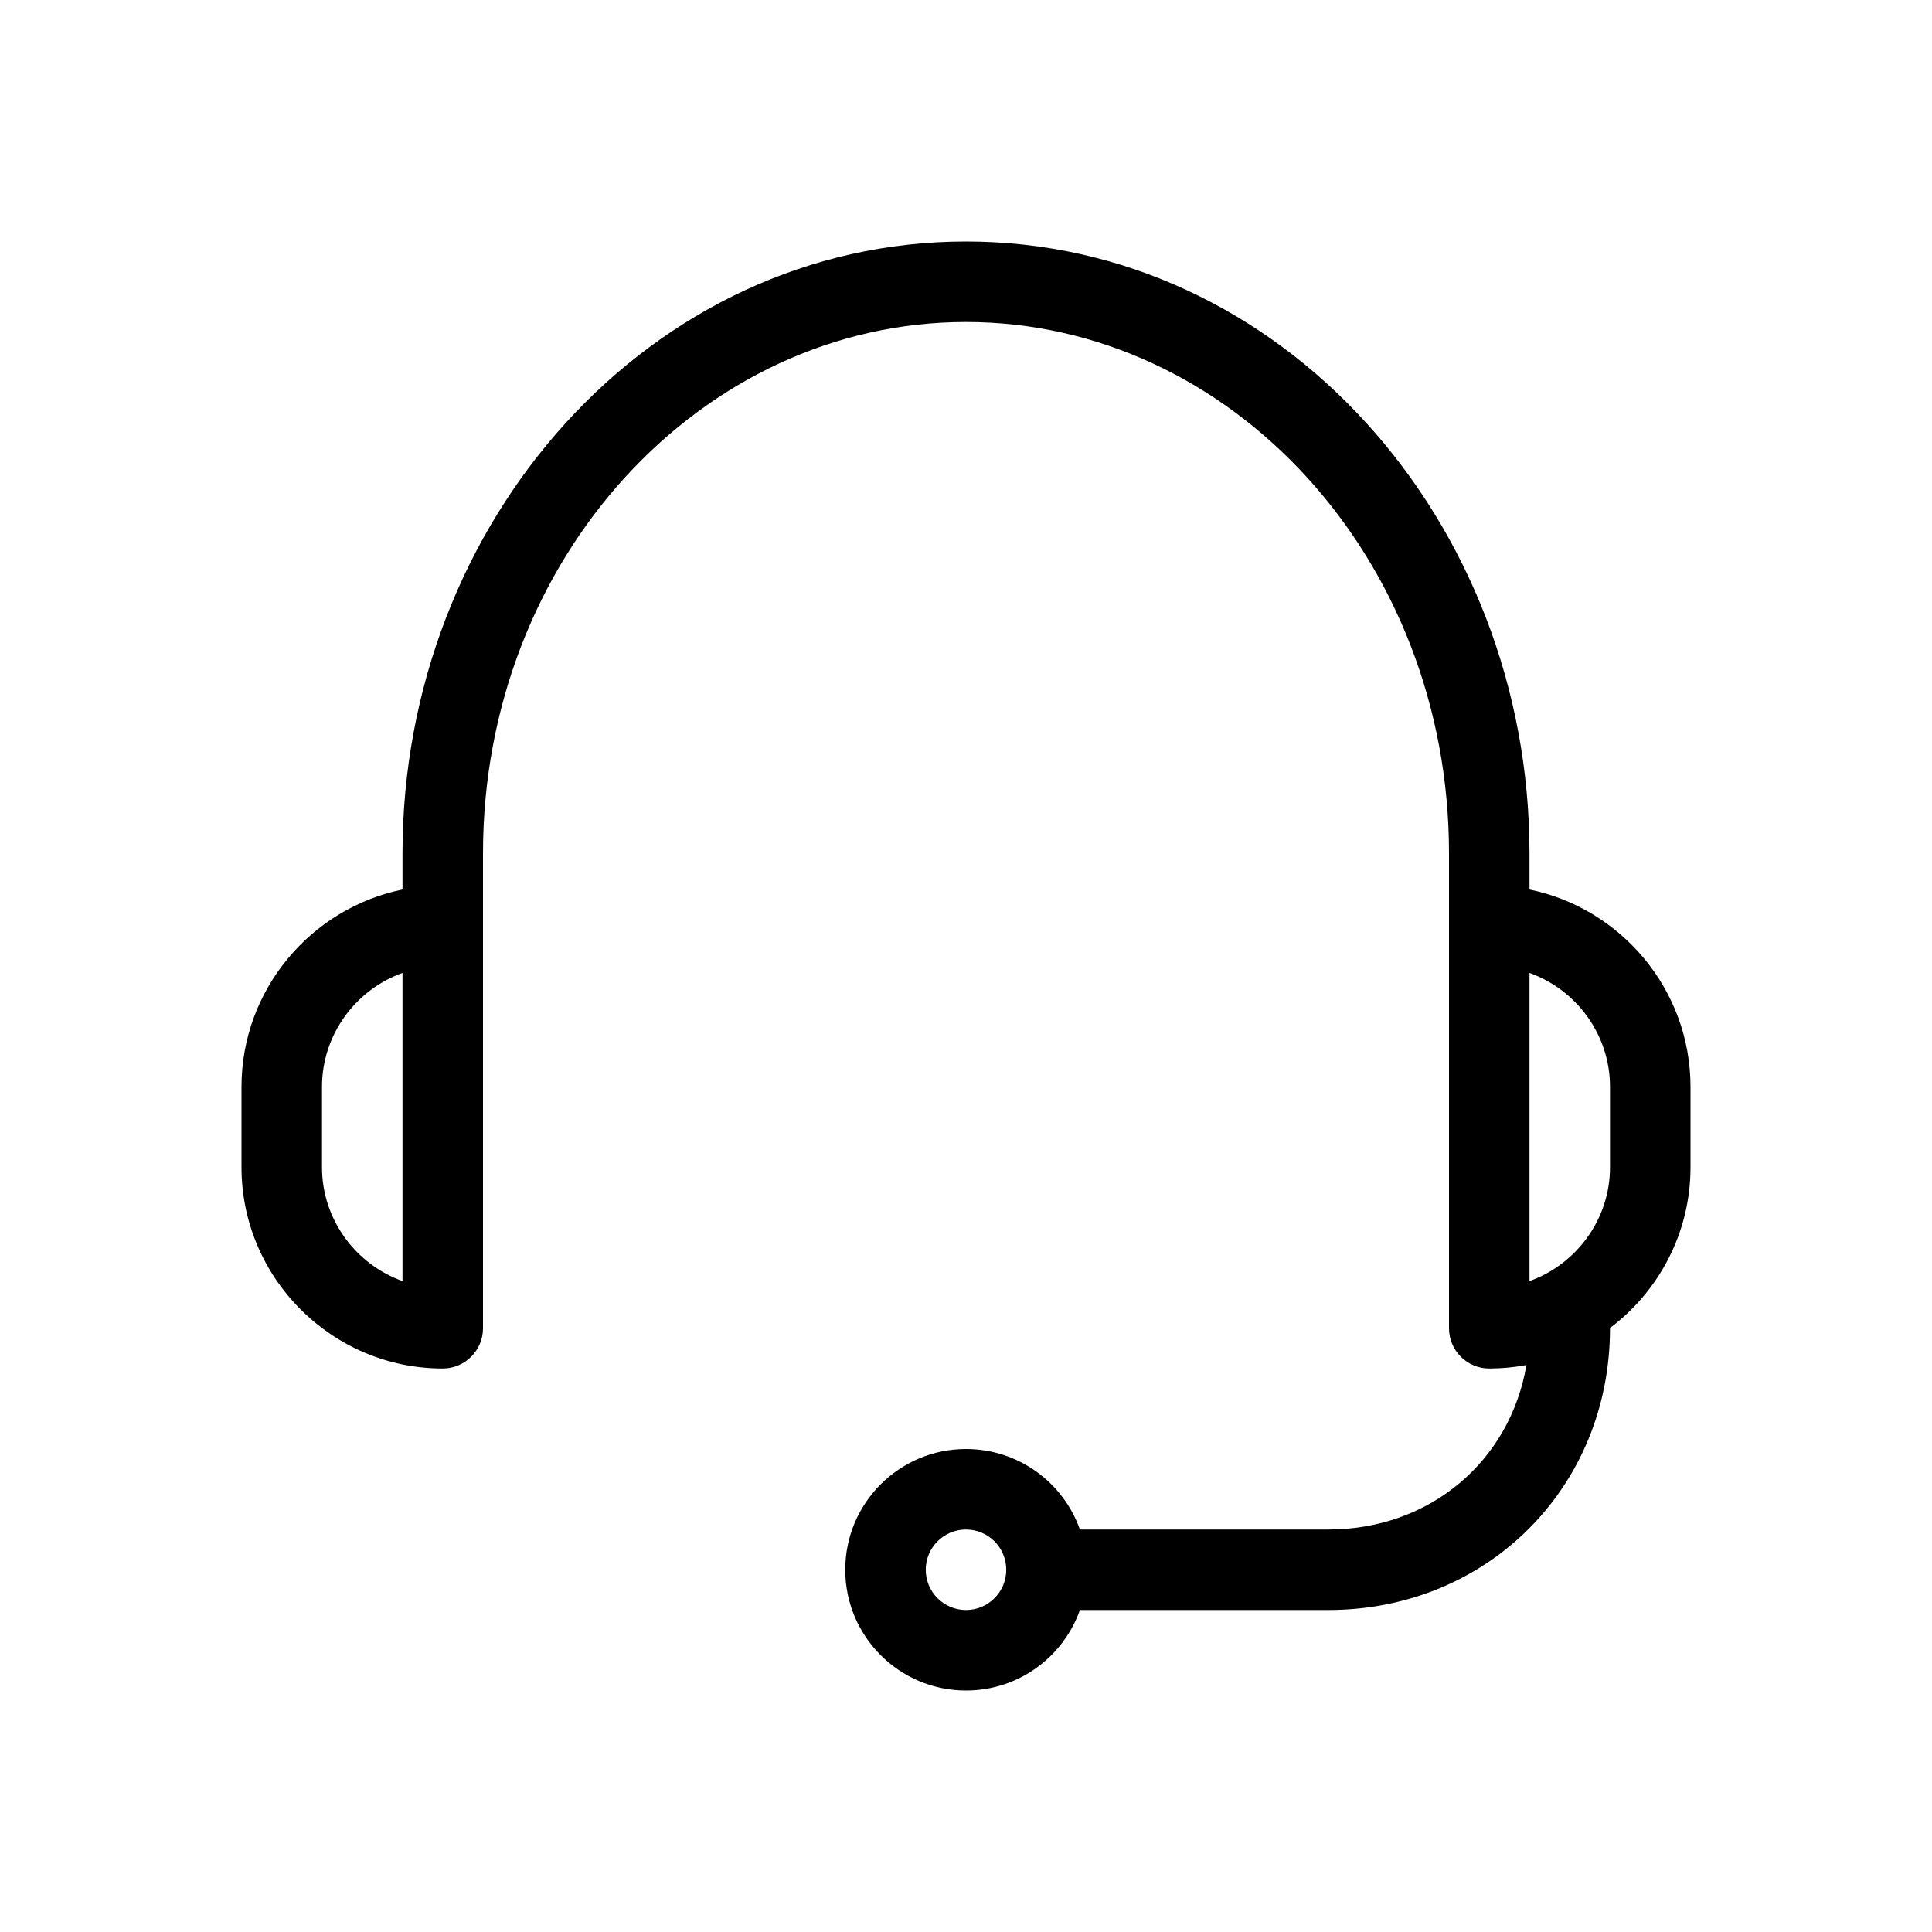 <svg width="1em" height="1em" viewBox="0 0 24 24" fill="none" xmlns="http://www.w3.org/2000/svg">
<path fill-rule="evenodd" clip-rule="evenodd" d="M12 4C8.718 4 6 6.932 6 10.6V16.5C6 16.776 5.776 17 5.5 17C4.124 17 3 15.876 3 14.5V13.5C3 12.295 3.862 11.283 5 11.05V10.6C5 6.468 8.082 3 12 3C15.918 3 19 6.468 19 10.6V11.05C20.138 11.283 21 12.295 21 13.5V14.5C21 15.314 20.607 16.04 20 16.497L20 16.5C20 18.476 18.476 20 16.5 20H13.415C13.209 20.583 12.653 21 12 21C11.172 21 10.5 20.328 10.5 19.5C10.5 18.672 11.172 18 12 18C12.653 18 13.209 18.417 13.415 19H16.5C17.767 19 18.759 18.148 18.962 16.957C18.812 16.985 18.658 17 18.5 17C18.224 17 18 16.776 18 16.5V10.6C18 6.932 15.282 4 12 4ZM12.5 19.5C12.5 19.224 12.276 19 12 19C11.724 19 11.5 19.224 11.5 19.5C11.5 19.776 11.724 20 12 20C12.276 20 12.5 19.776 12.5 19.5ZM5 12.086C4.419 12.294 4 12.851 4 13.5V14.5C4 15.149 4.419 15.706 5 15.914V12.086ZM19 15.914V12.086C19.581 12.294 20 12.851 20 13.5V14.5C20 15.149 19.581 15.706 19 15.914Z" fill="currentColor"></path>
</svg>